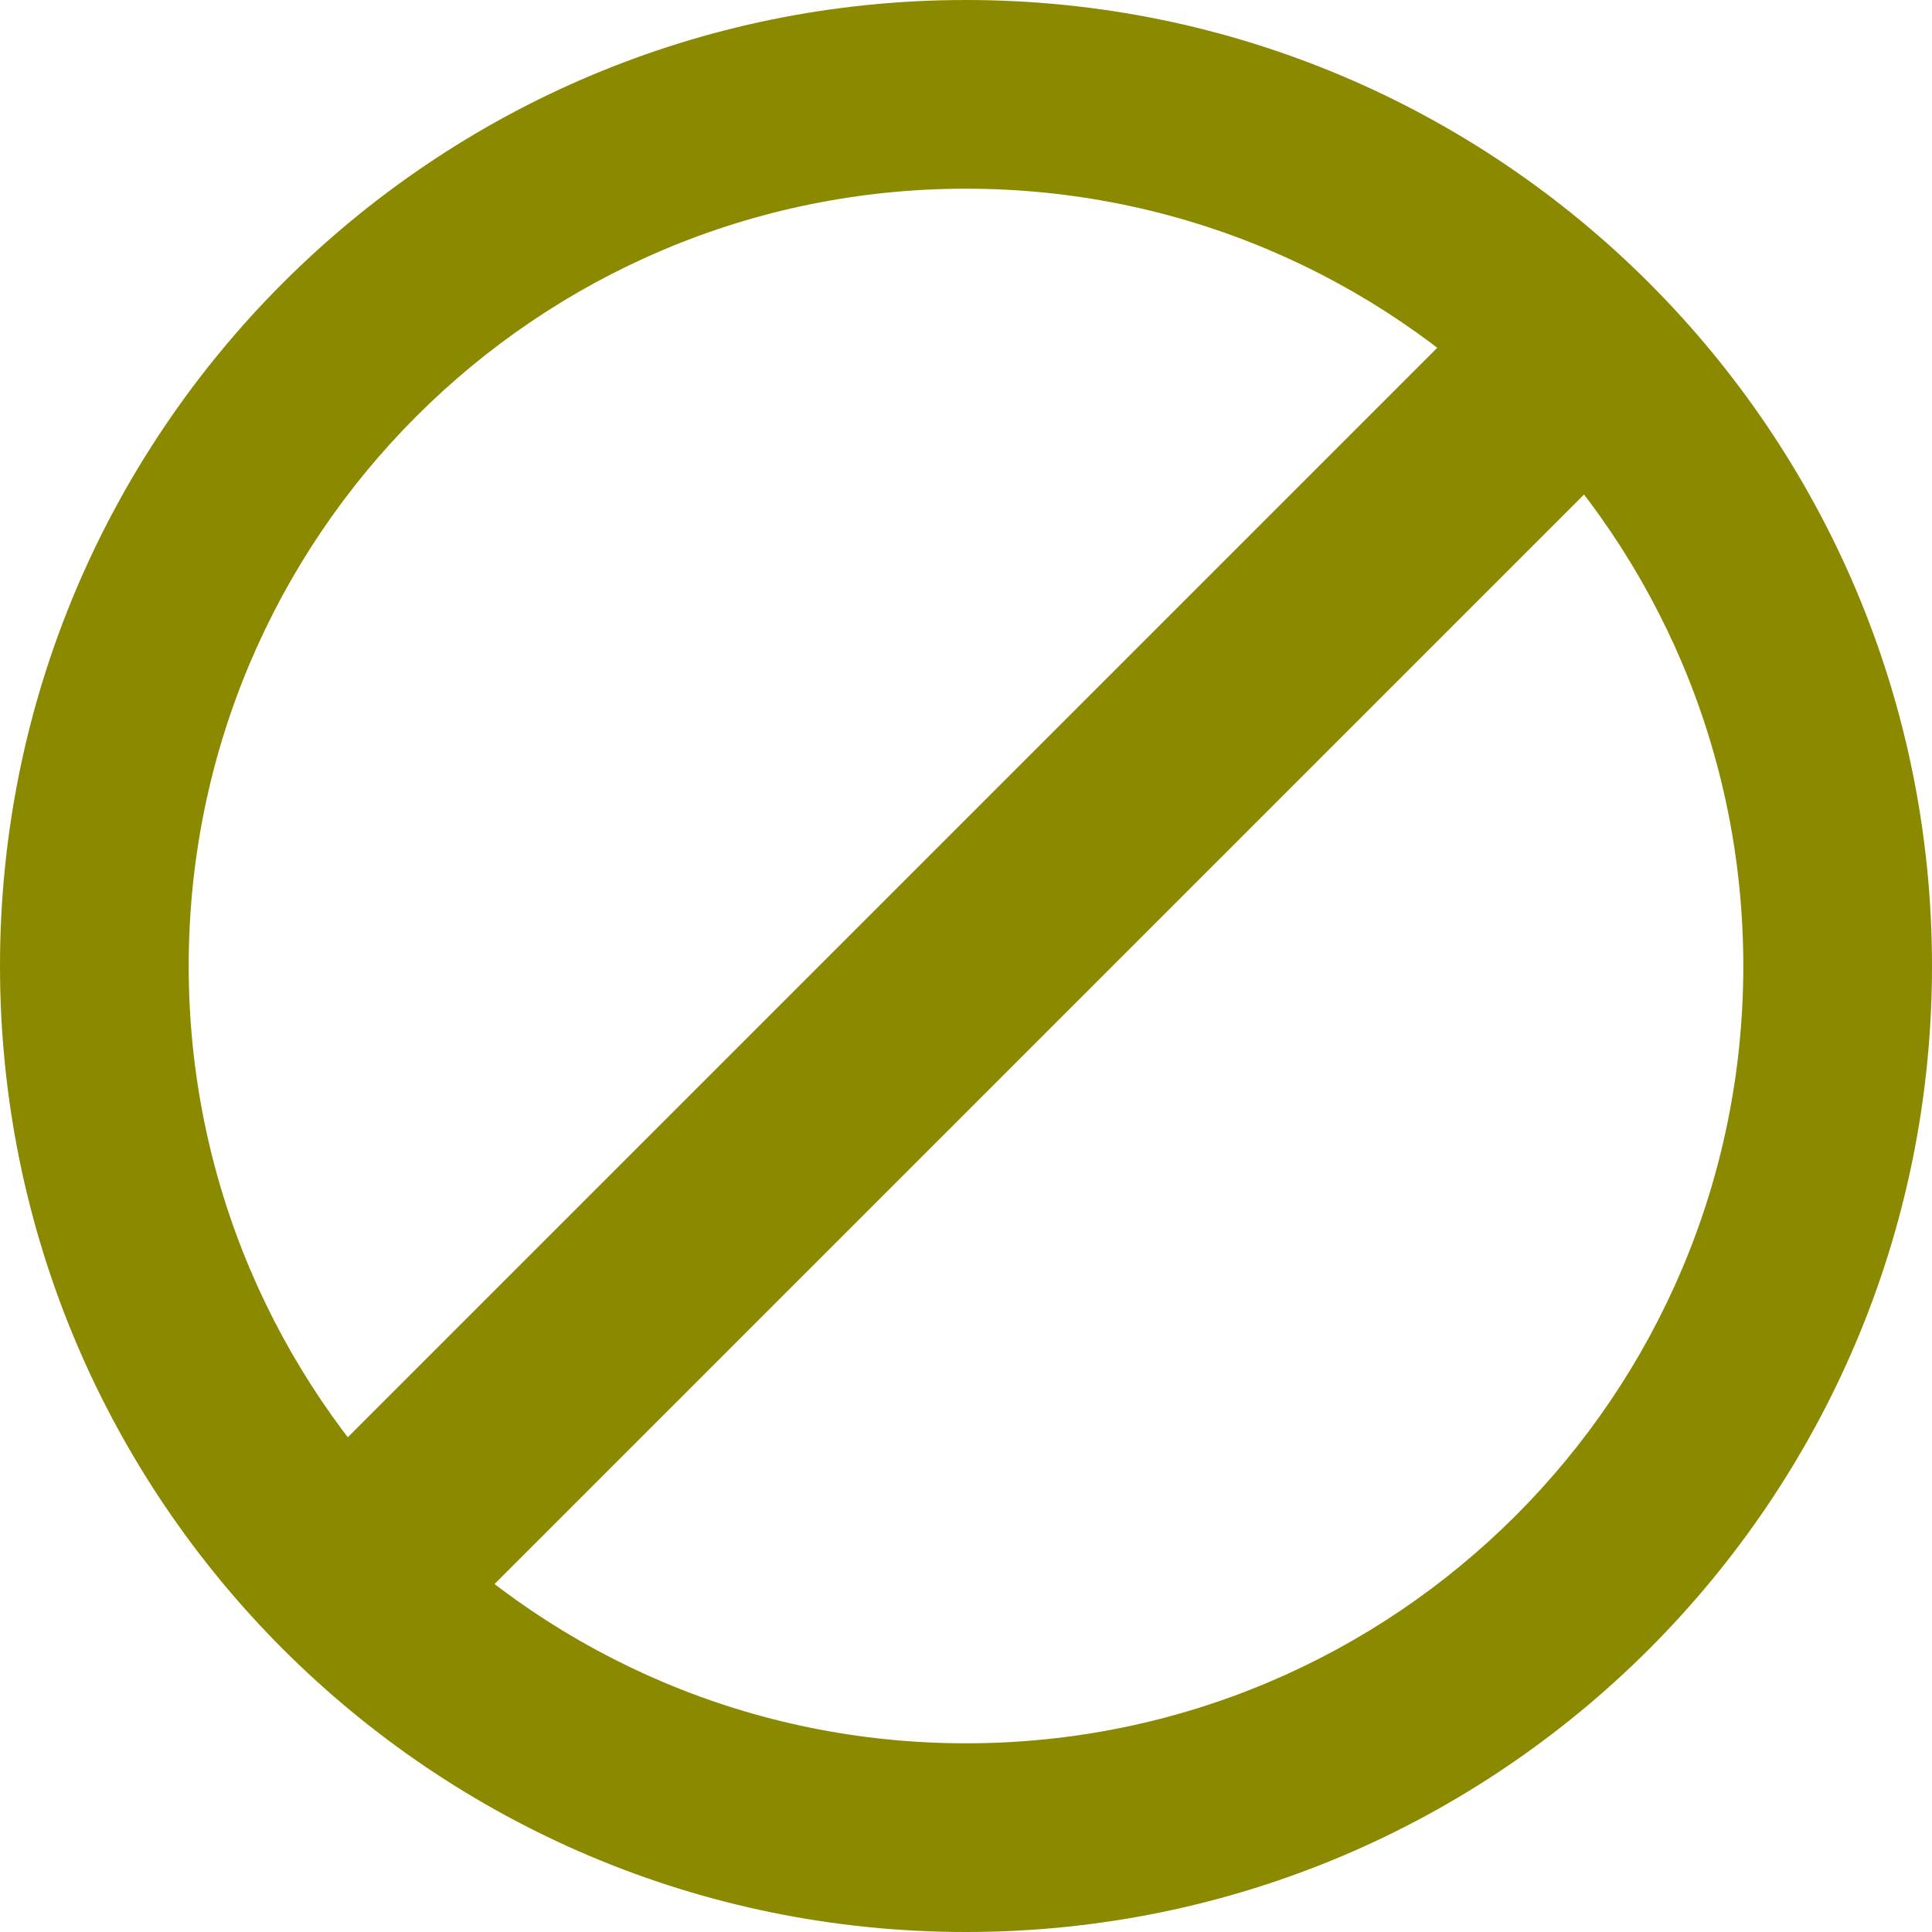 <?xml version="1.0" encoding="utf-8"?>
<!-- Generator: Adobe Illustrator 19.0.0, SVG Export Plug-In . SVG Version: 6.00 Build 0)  -->
<svg version="1.1" id="图层_1" xmlns="http://www.w3.org/2000/svg" xmlns:xlink="http://www.w3.org/1999/xlink" x="0px" y="0px"
	 viewBox="0 0 18 18" enable-background="new 0 0 18 18" xml:space="preserve">
<path id="XMLID_6_" fill="#8B8900" d="M9,0C4.029,0,0,4.029,0,9s4.029,9,9,9s9-4.029,9-9S13.971,0,9,0z M9,16.242
	C5,16.242,1.758,13,1.758,9S5,1.758,9,1.758S16.242,5,16.242,9S13,16.242,9,16.242z"/>
<rect id="XMLID_1_" x="1.144" y="8.033" transform="matrix(0.707 -0.707 0.707 0.707 -3.728 9)" fill="#8B8900" width="15.712" height="1.934"/>
</svg>
